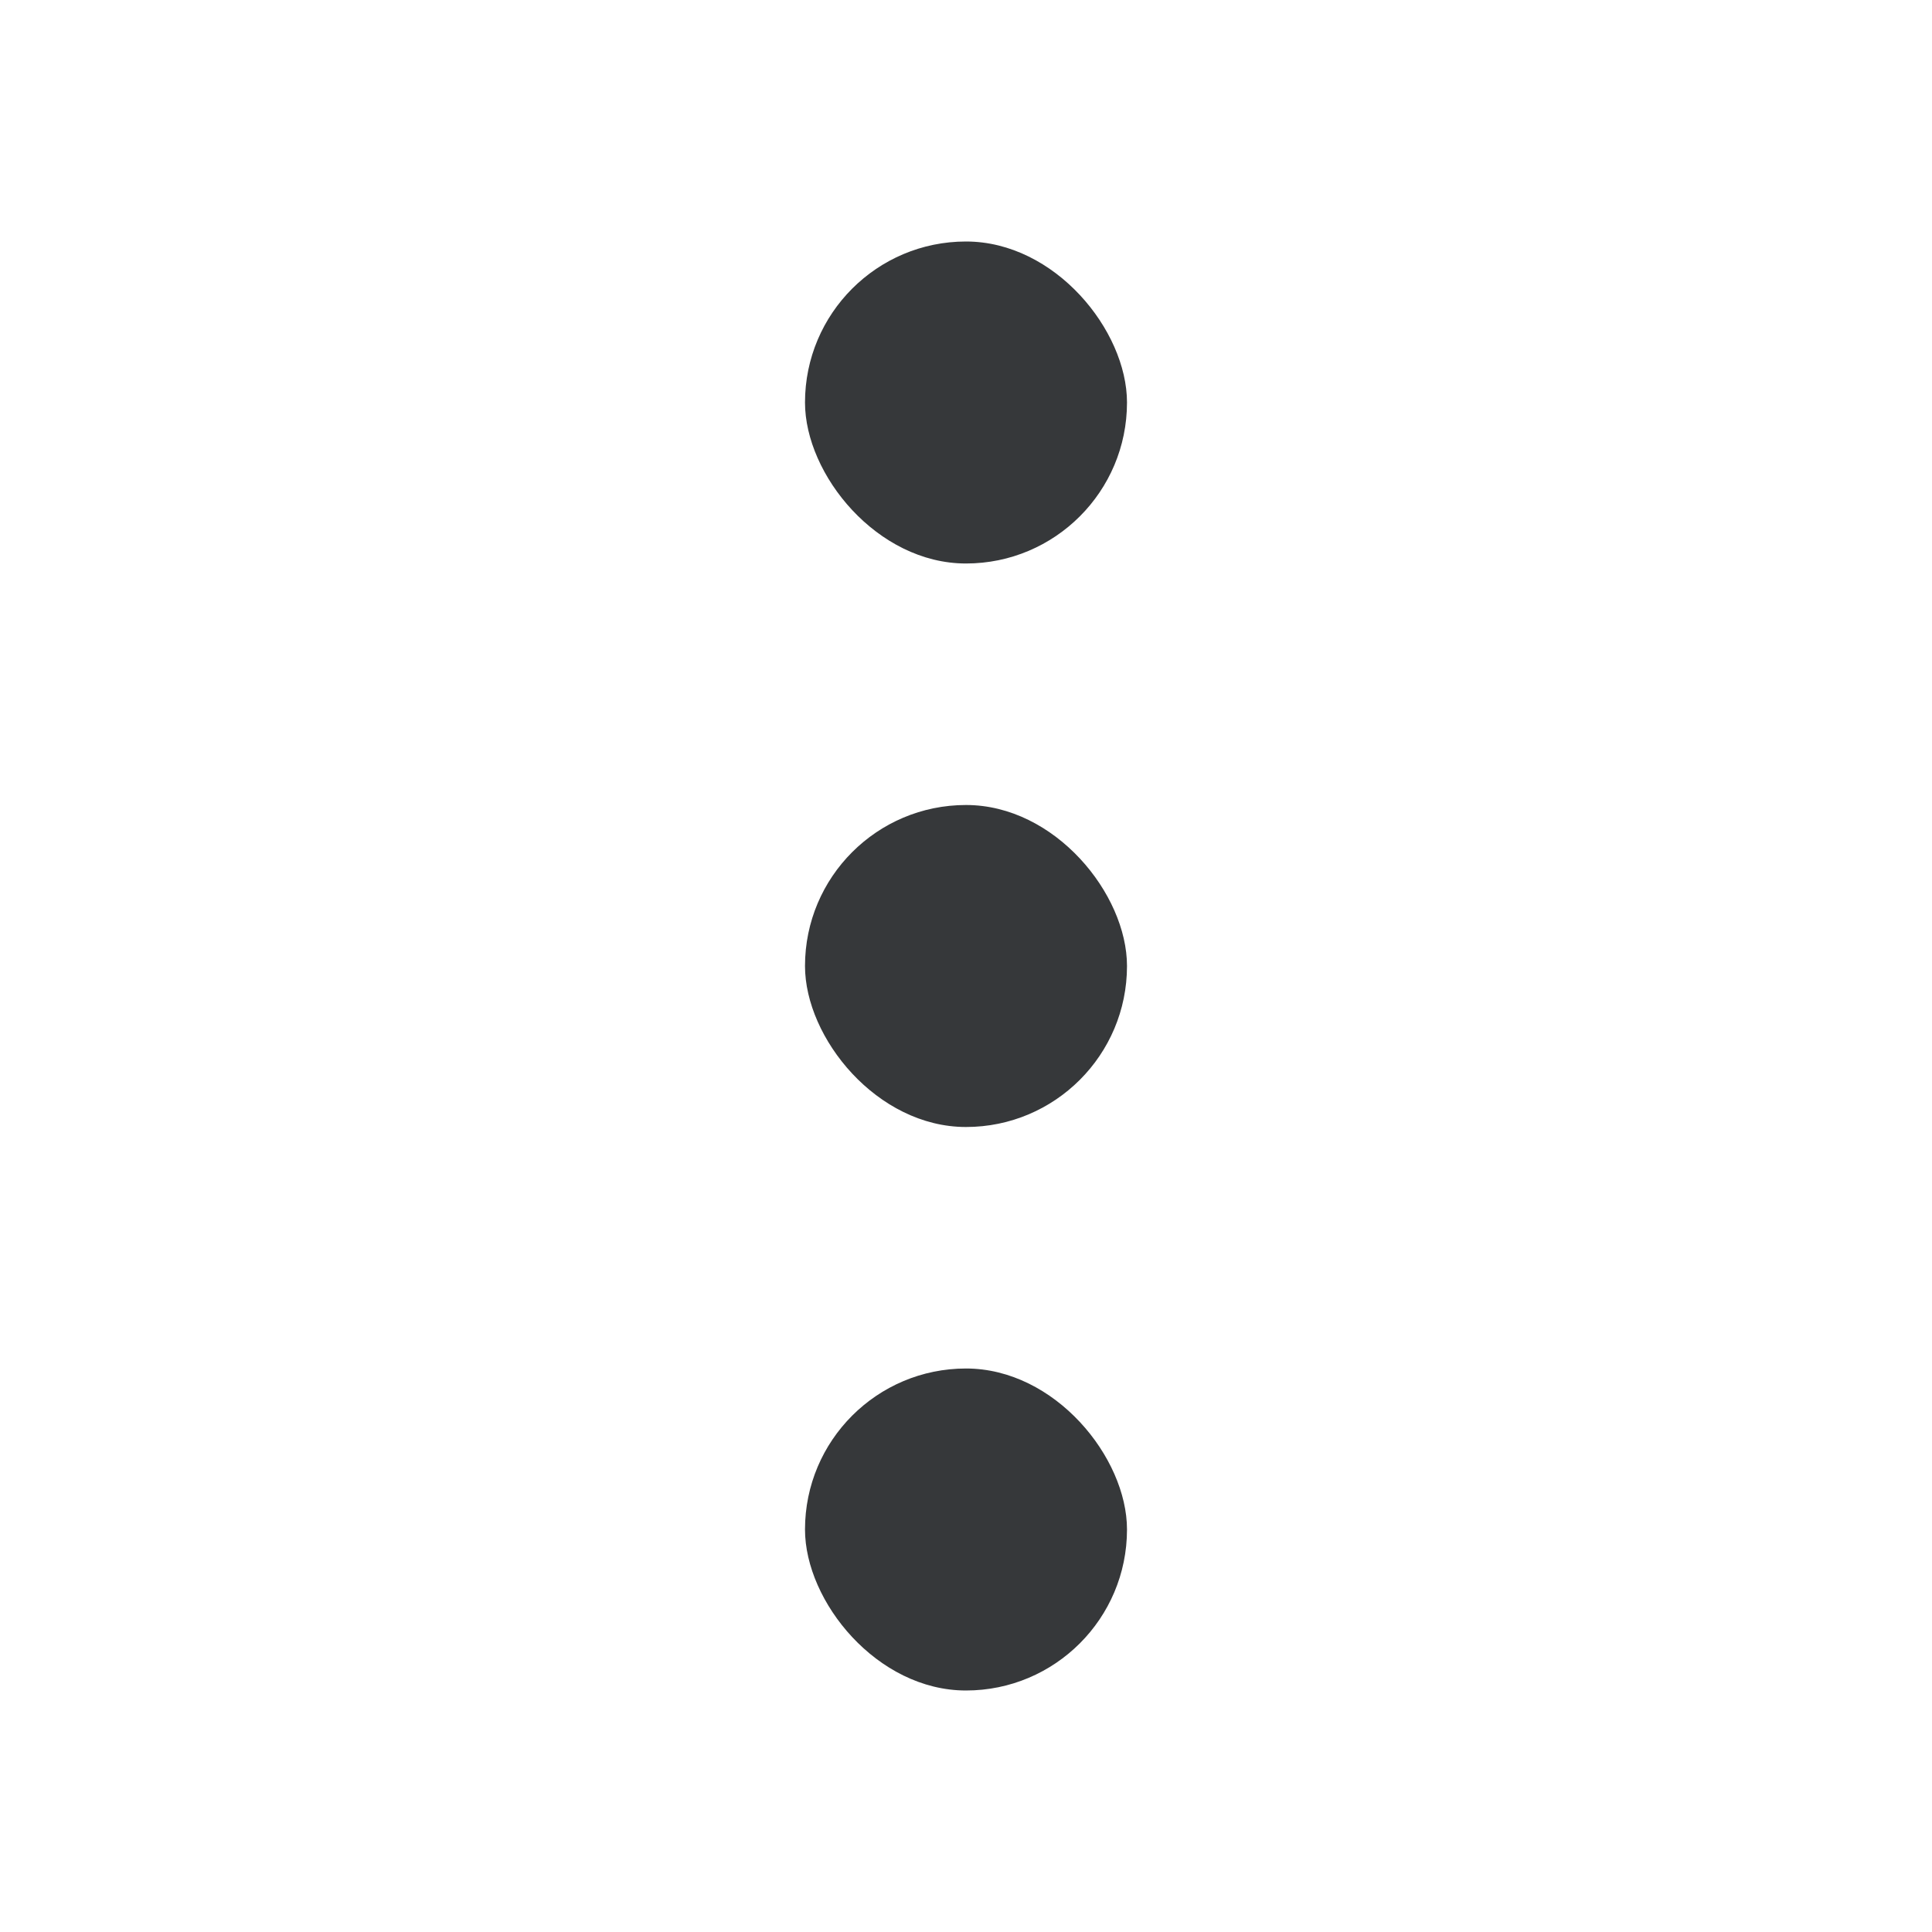 <svg xmlns="http://www.w3.org/2000/svg" width="25px" height="25px" viewBox="0 0 24 24"><g fill="#36383a"><rect width="4" height="4" x="10" y="3" rx="2"/><rect width="4" height="4" x="10" y="10" rx="2"/><rect width="4" height="4" x="10" y="17" rx="2"/></g></svg>